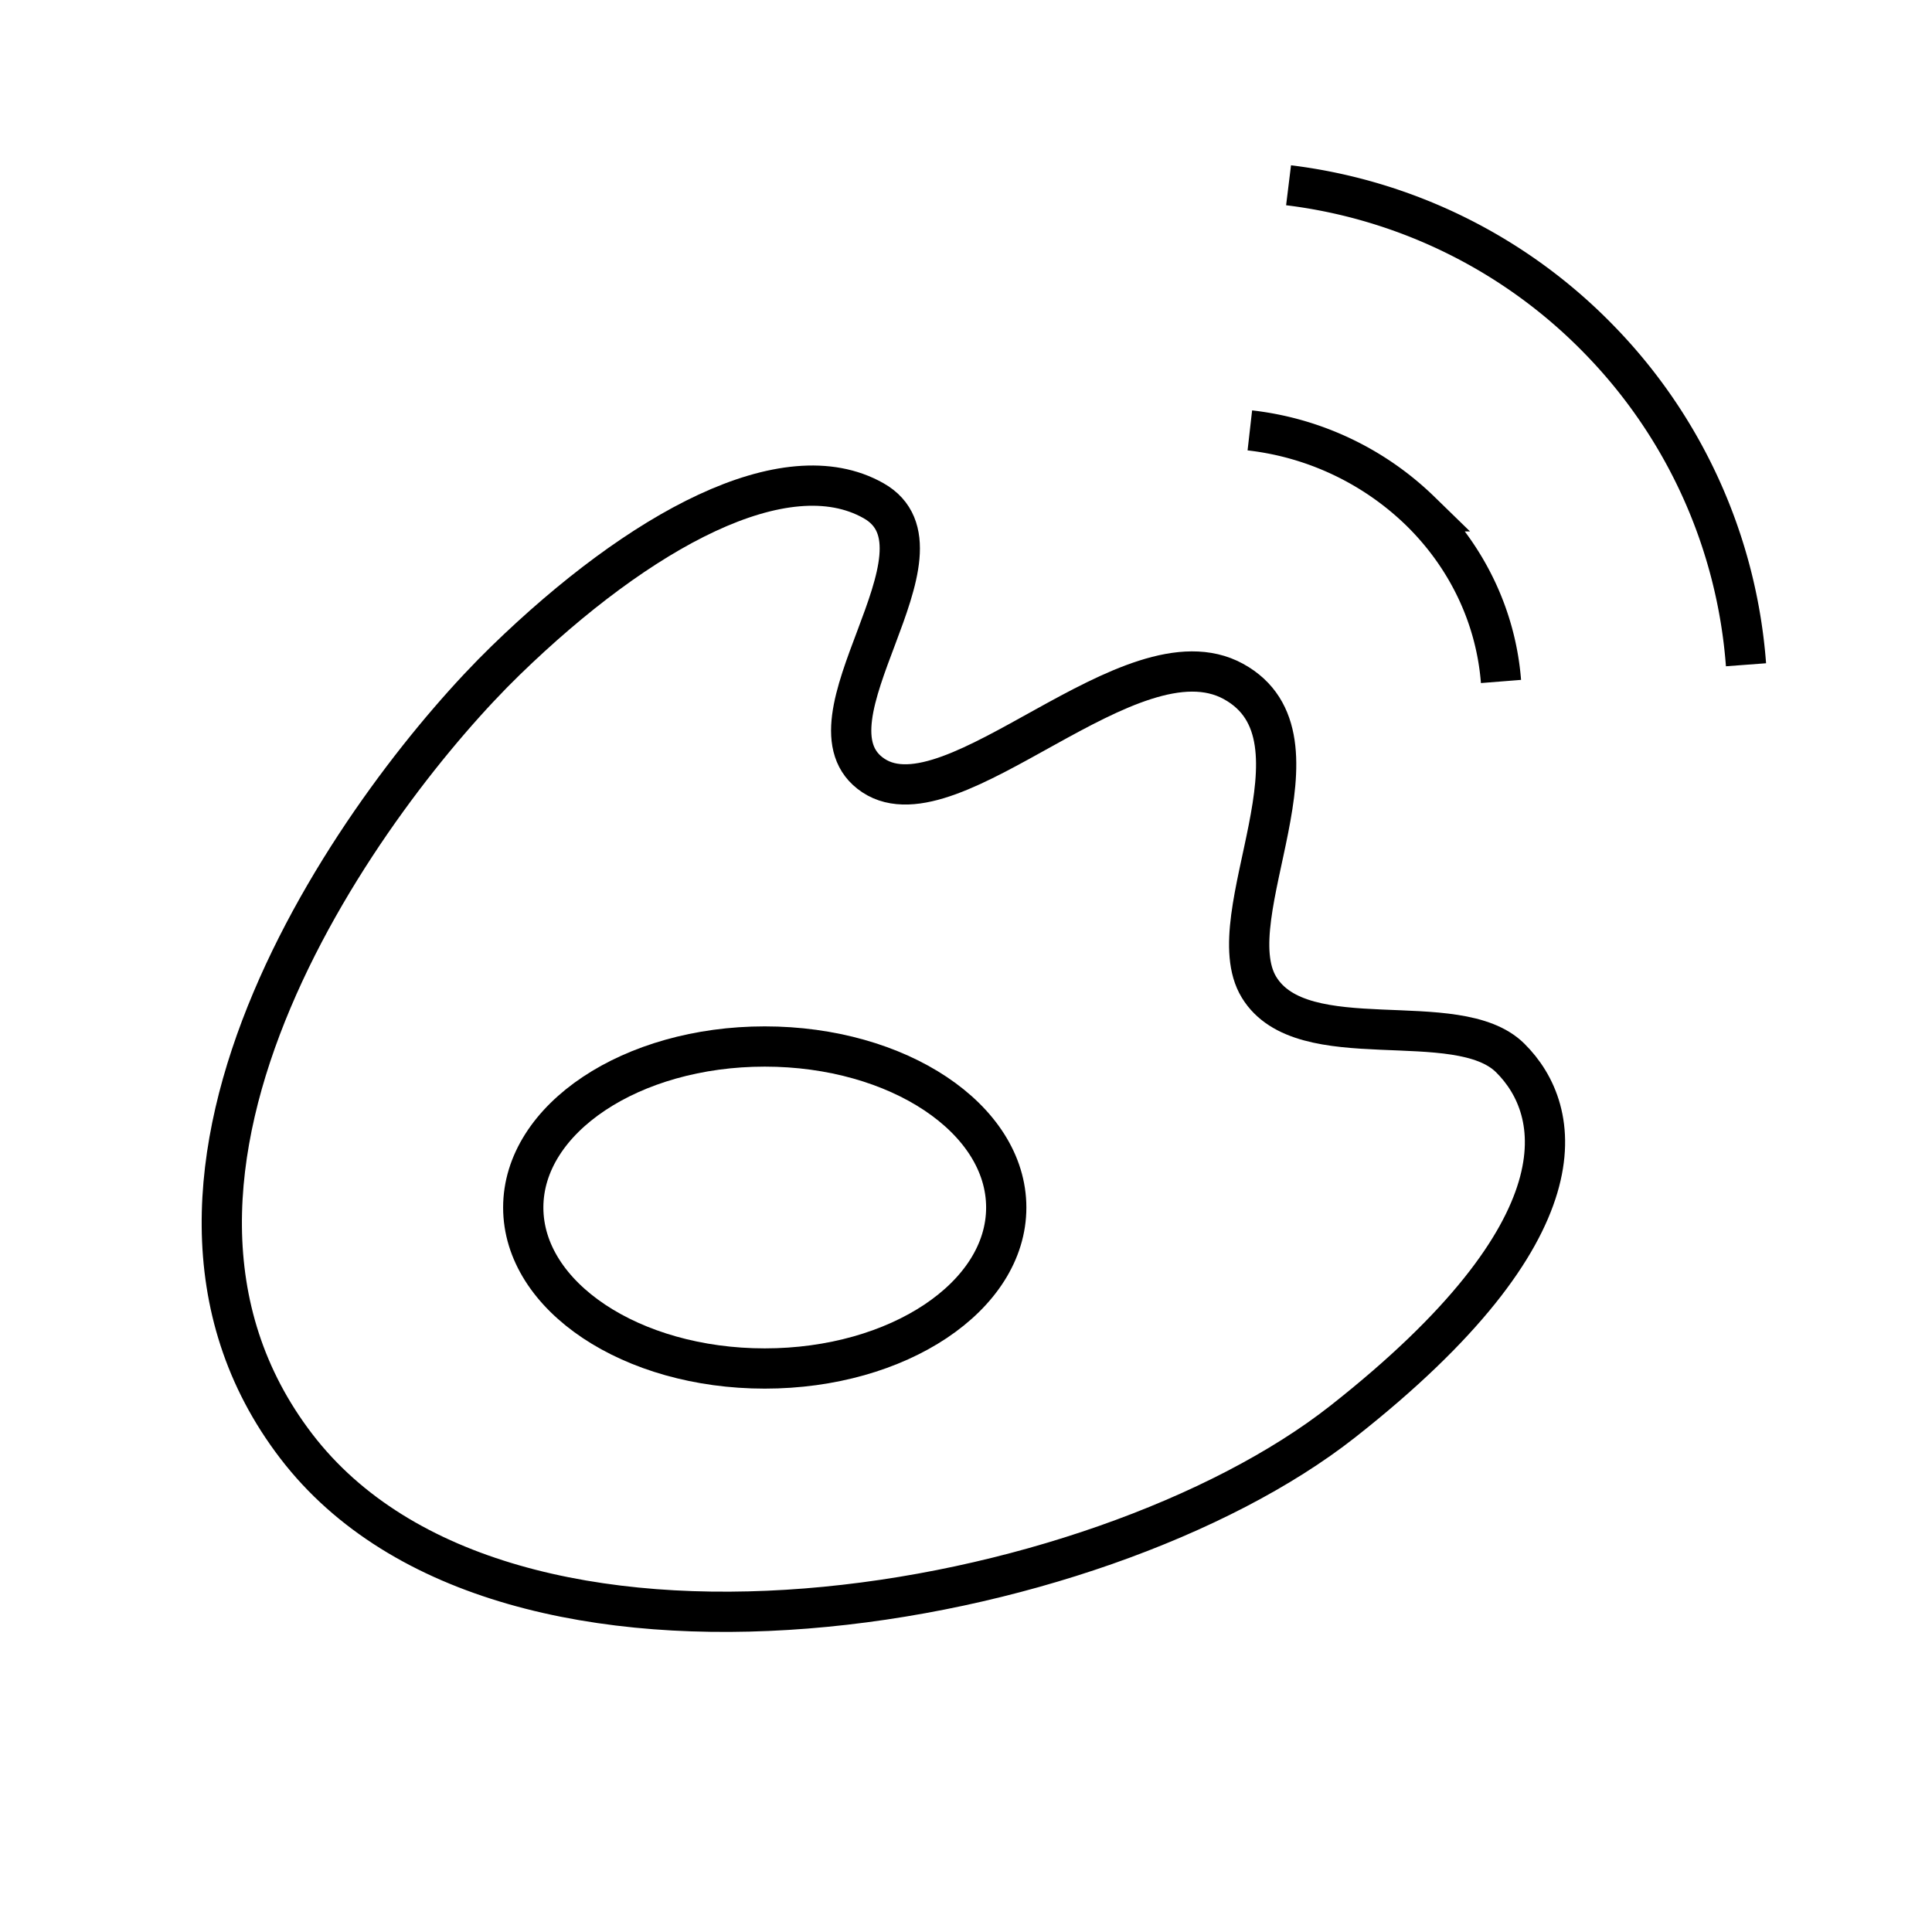 
    <svg viewBox="0 0 48 48" xmlns="http://www.w3.org/2000/svg" fill="none" stroke="currentColor" class="icon">
        <path d="M12.562 16.41c-3.344 3.25-10.399 12.736-5.2 19.522 5.2 6.785 19.92 4.168 25.997-.613 6.077-4.78 5.477-7.734 4.16-9.036-1.318-1.301-5.163.014-6.24-1.757-1.076-1.77 1.917-6.195-.634-7.595-2.55-1.4-6.954 3.65-8.944 2.338-1.989-1.312 2.19-5.596 0-6.83-2.189-1.235-5.795.722-9.14 3.972Z" fill="none" stroke="currentColor"></path><path d="M43.379 16.516a12.954 12.954 0 0 0-3.642-8.073 12.963 12.963 0 0 0-7.723-3.84m5.278 12.328c-.13-1.64-.867-3.117-2-4.228a7.249 7.249 0 0 0-4.24-2.01" fill="none" stroke="currentColor"></path><path d="M25 30c0 2.21-2.686 4-6 4s-6-1.79-6-4 2.686-4 6-4 6 1.79 6 4Z" fill="none" stroke="currentColor"></path>
    </svg>
  